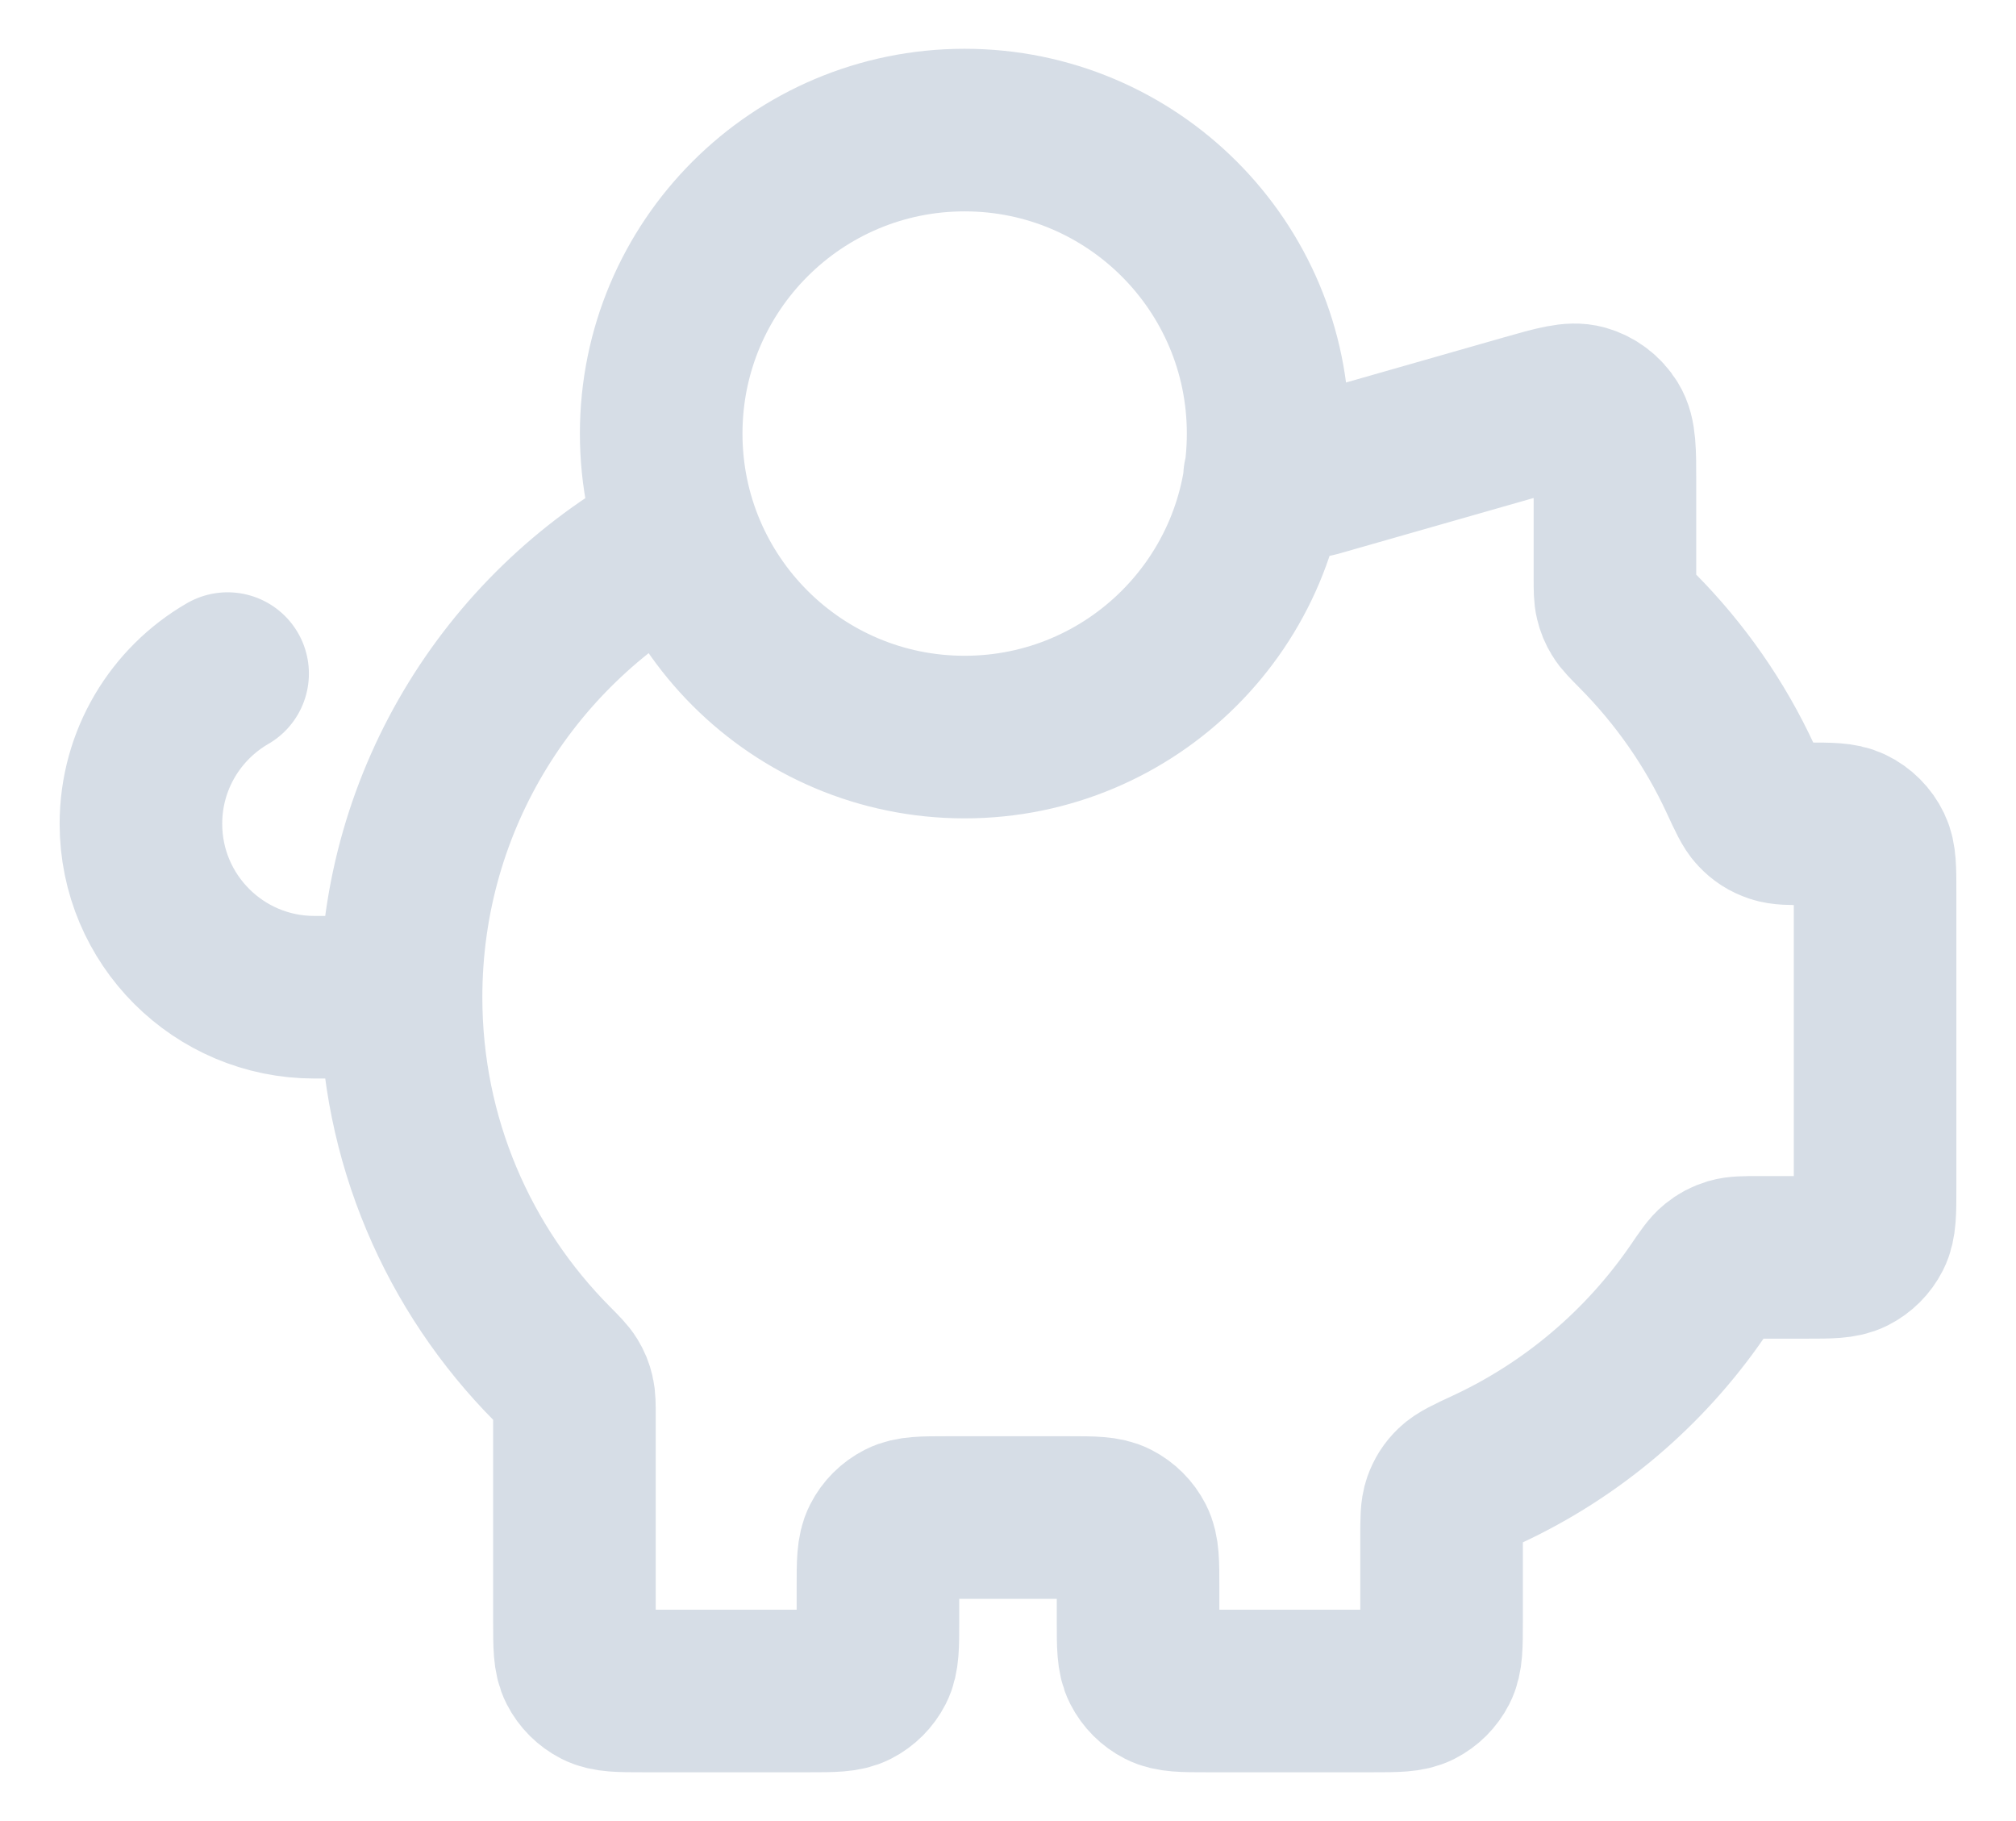 <svg width="31" height="28" viewBox="0 0 31 28" fill="none" xmlns="http://www.w3.org/2000/svg">
<path d="M6.167 15.333C6.167 17.531 7.053 19.522 8.488 20.968C8.626 21.107 8.695 21.177 8.736 21.244C8.775 21.308 8.798 21.363 8.815 21.436C8.833 21.512 8.833 21.599 8.833 21.773V24.933C8.833 25.307 8.833 25.493 8.906 25.636C8.97 25.761 9.072 25.863 9.197 25.927C9.34 26 9.527 26 9.9 26H12.433C12.807 26 12.993 26 13.136 25.927C13.261 25.863 13.363 25.761 13.427 25.636C13.5 25.493 13.5 25.307 13.5 24.933V24.4C13.5 24.027 13.5 23.84 13.573 23.697C13.636 23.572 13.739 23.47 13.864 23.406C14.007 23.333 14.193 23.333 14.567 23.333H16.433C16.807 23.333 16.993 23.333 17.136 23.406C17.261 23.47 17.363 23.572 17.427 23.697C17.5 23.84 17.5 24.027 17.5 24.4V24.933C17.5 25.307 17.5 25.493 17.573 25.636C17.637 25.761 17.738 25.863 17.864 25.927C18.006 26 18.193 26 18.567 26H21.1C21.473 26 21.66 26 21.803 25.927C21.928 25.863 22.03 25.761 22.094 25.636C22.167 25.493 22.167 25.307 22.167 24.933V23.632C22.167 23.363 22.167 23.228 22.205 23.12C22.242 23.017 22.288 22.944 22.367 22.867C22.449 22.787 22.587 22.722 22.865 22.593C24.175 21.985 25.292 21.033 26.102 19.854C26.244 19.646 26.315 19.542 26.391 19.481C26.464 19.422 26.529 19.388 26.618 19.361C26.712 19.333 26.823 19.333 27.045 19.333H27.767C28.14 19.333 28.327 19.333 28.469 19.261C28.595 19.197 28.697 19.095 28.761 18.969C28.833 18.827 28.833 18.64 28.833 18.267V13.714C28.833 13.359 28.833 13.181 28.767 13.044C28.702 12.908 28.592 12.798 28.456 12.733C28.319 12.667 28.141 12.667 27.786 12.667C27.528 12.667 27.4 12.667 27.296 12.632C27.184 12.594 27.106 12.544 27.025 12.458C26.95 12.379 26.889 12.246 26.766 11.981C26.372 11.128 25.832 10.357 25.179 9.699C25.041 9.559 24.971 9.49 24.931 9.422C24.892 9.359 24.869 9.303 24.852 9.231C24.833 9.154 24.833 9.067 24.833 8.894V7.414C24.833 6.934 24.833 6.694 24.733 6.533C24.646 6.391 24.509 6.288 24.349 6.242C24.166 6.191 23.935 6.257 23.474 6.388L20.31 7.292C20.256 7.308 20.23 7.315 20.202 7.321C20.178 7.326 20.154 7.329 20.129 7.331C20.101 7.333 20.073 7.333 20.017 7.333H19.445M6.167 15.333C6.167 12.261 7.898 9.594 10.439 8.253M6.167 15.333H4.833C3.361 15.333 2.167 14.139 2.167 12.667C2.167 11.68 2.703 10.818 3.5 10.357M19.5 6.667C19.5 9.244 17.411 11.333 14.833 11.333C12.256 11.333 10.167 9.244 10.167 6.667C10.167 4.089 12.256 2 14.833 2C17.411 2 19.5 4.089 19.5 6.667Z" stroke="#D6DDE6" stroke-width="2.5" stroke-linecap="round" stroke-linejoin="round"/>
</svg>
